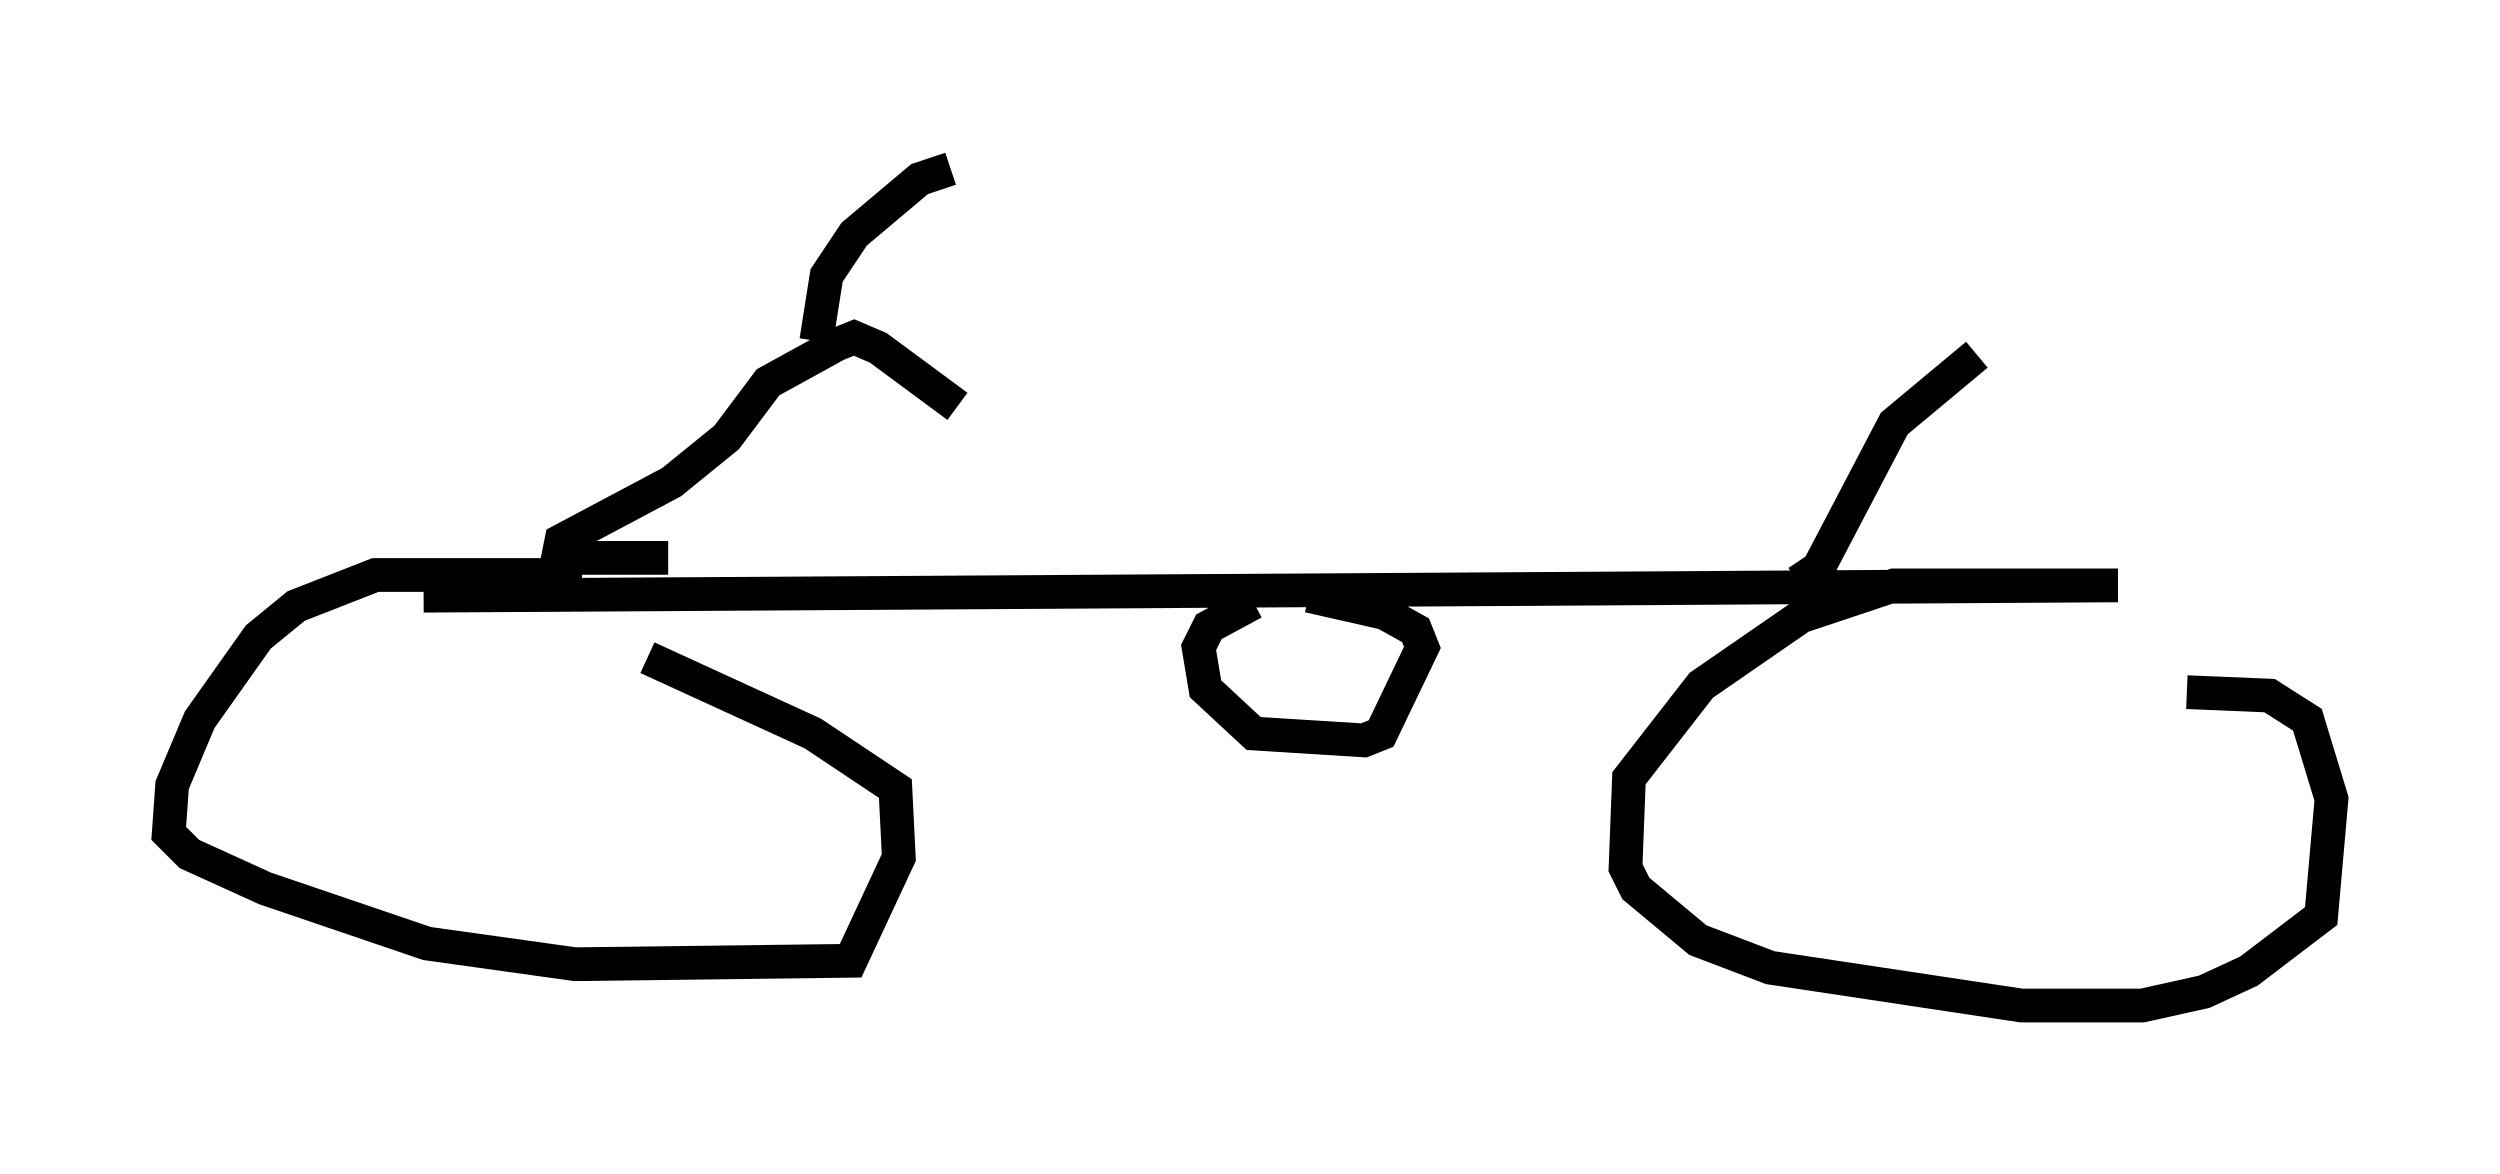 <?xml version="1.0" encoding="utf-8" ?>
<svg baseProfile="full" height="34.807" version="1.1" width="74.109" xmlns="http://www.w3.org/2000/svg" xmlns:ev="http://www.w3.org/2001/xml-events" xmlns:xlink="http://www.w3.org/1999/xlink"><defs /><rect fill="white" height="34.807" width="74.109" x="0" y="0" /><path d="M21.436, 17.965 m-4.185, -0.919 l-6.125, 0.0 -2.348, 0.919 l-1.123, 0.919 -1.735, 2.45 l-0.817, 1.94 -0.102, 1.429 l0.613, 0.613 2.246, 1.021 l4.798, 1.633 4.39, 0.613 l8.167, -0.102 1.429, -3.063 l-0.102, -2.042 -2.45, -1.633 l-4.9, -2.246 m-6.635, -1.838 l50.226, -0.306 -6.635, 0.0 l-2.756, 0.919 -2.96, 2.042 l-2.144, 2.756 -0.102, 2.654 l0.306, 0.613 1.838, 1.531 l2.144, 0.817 7.452, 1.123 l3.573, 0.0 1.838, -0.408 l1.327, -0.613 2.144, -1.633 l0.306, -3.471 -0.715, -2.348 l-1.123, -0.715 -2.45, -0.102 m-45.019, -3.981 l-3.267, 0.0 0.102, -0.51 l3.267, -1.735 1.633, -1.327 l1.225, -1.633 2.042, -1.123 l0.51, -0.204 0.715, 0.306 l2.348, 1.735 m-4.185, -1.94 l0.306, -1.94 0.817, -1.225 l1.94, -1.633 0.919, -0.306 m25.113, 12.25 l0.613, -0.408 2.246, -4.288 l2.45, -2.042 m-21.438, 7.35 l-1.327, 0.715 -0.306, 0.613 l0.204, 1.225 1.429, 1.327 l3.267, 0.204 0.51, -0.204 l1.225, -2.552 -0.204, -0.51 l-0.919, -0.51 -2.246, -0.51 " fill="none" stroke="black" stroke-width="1" /></svg>